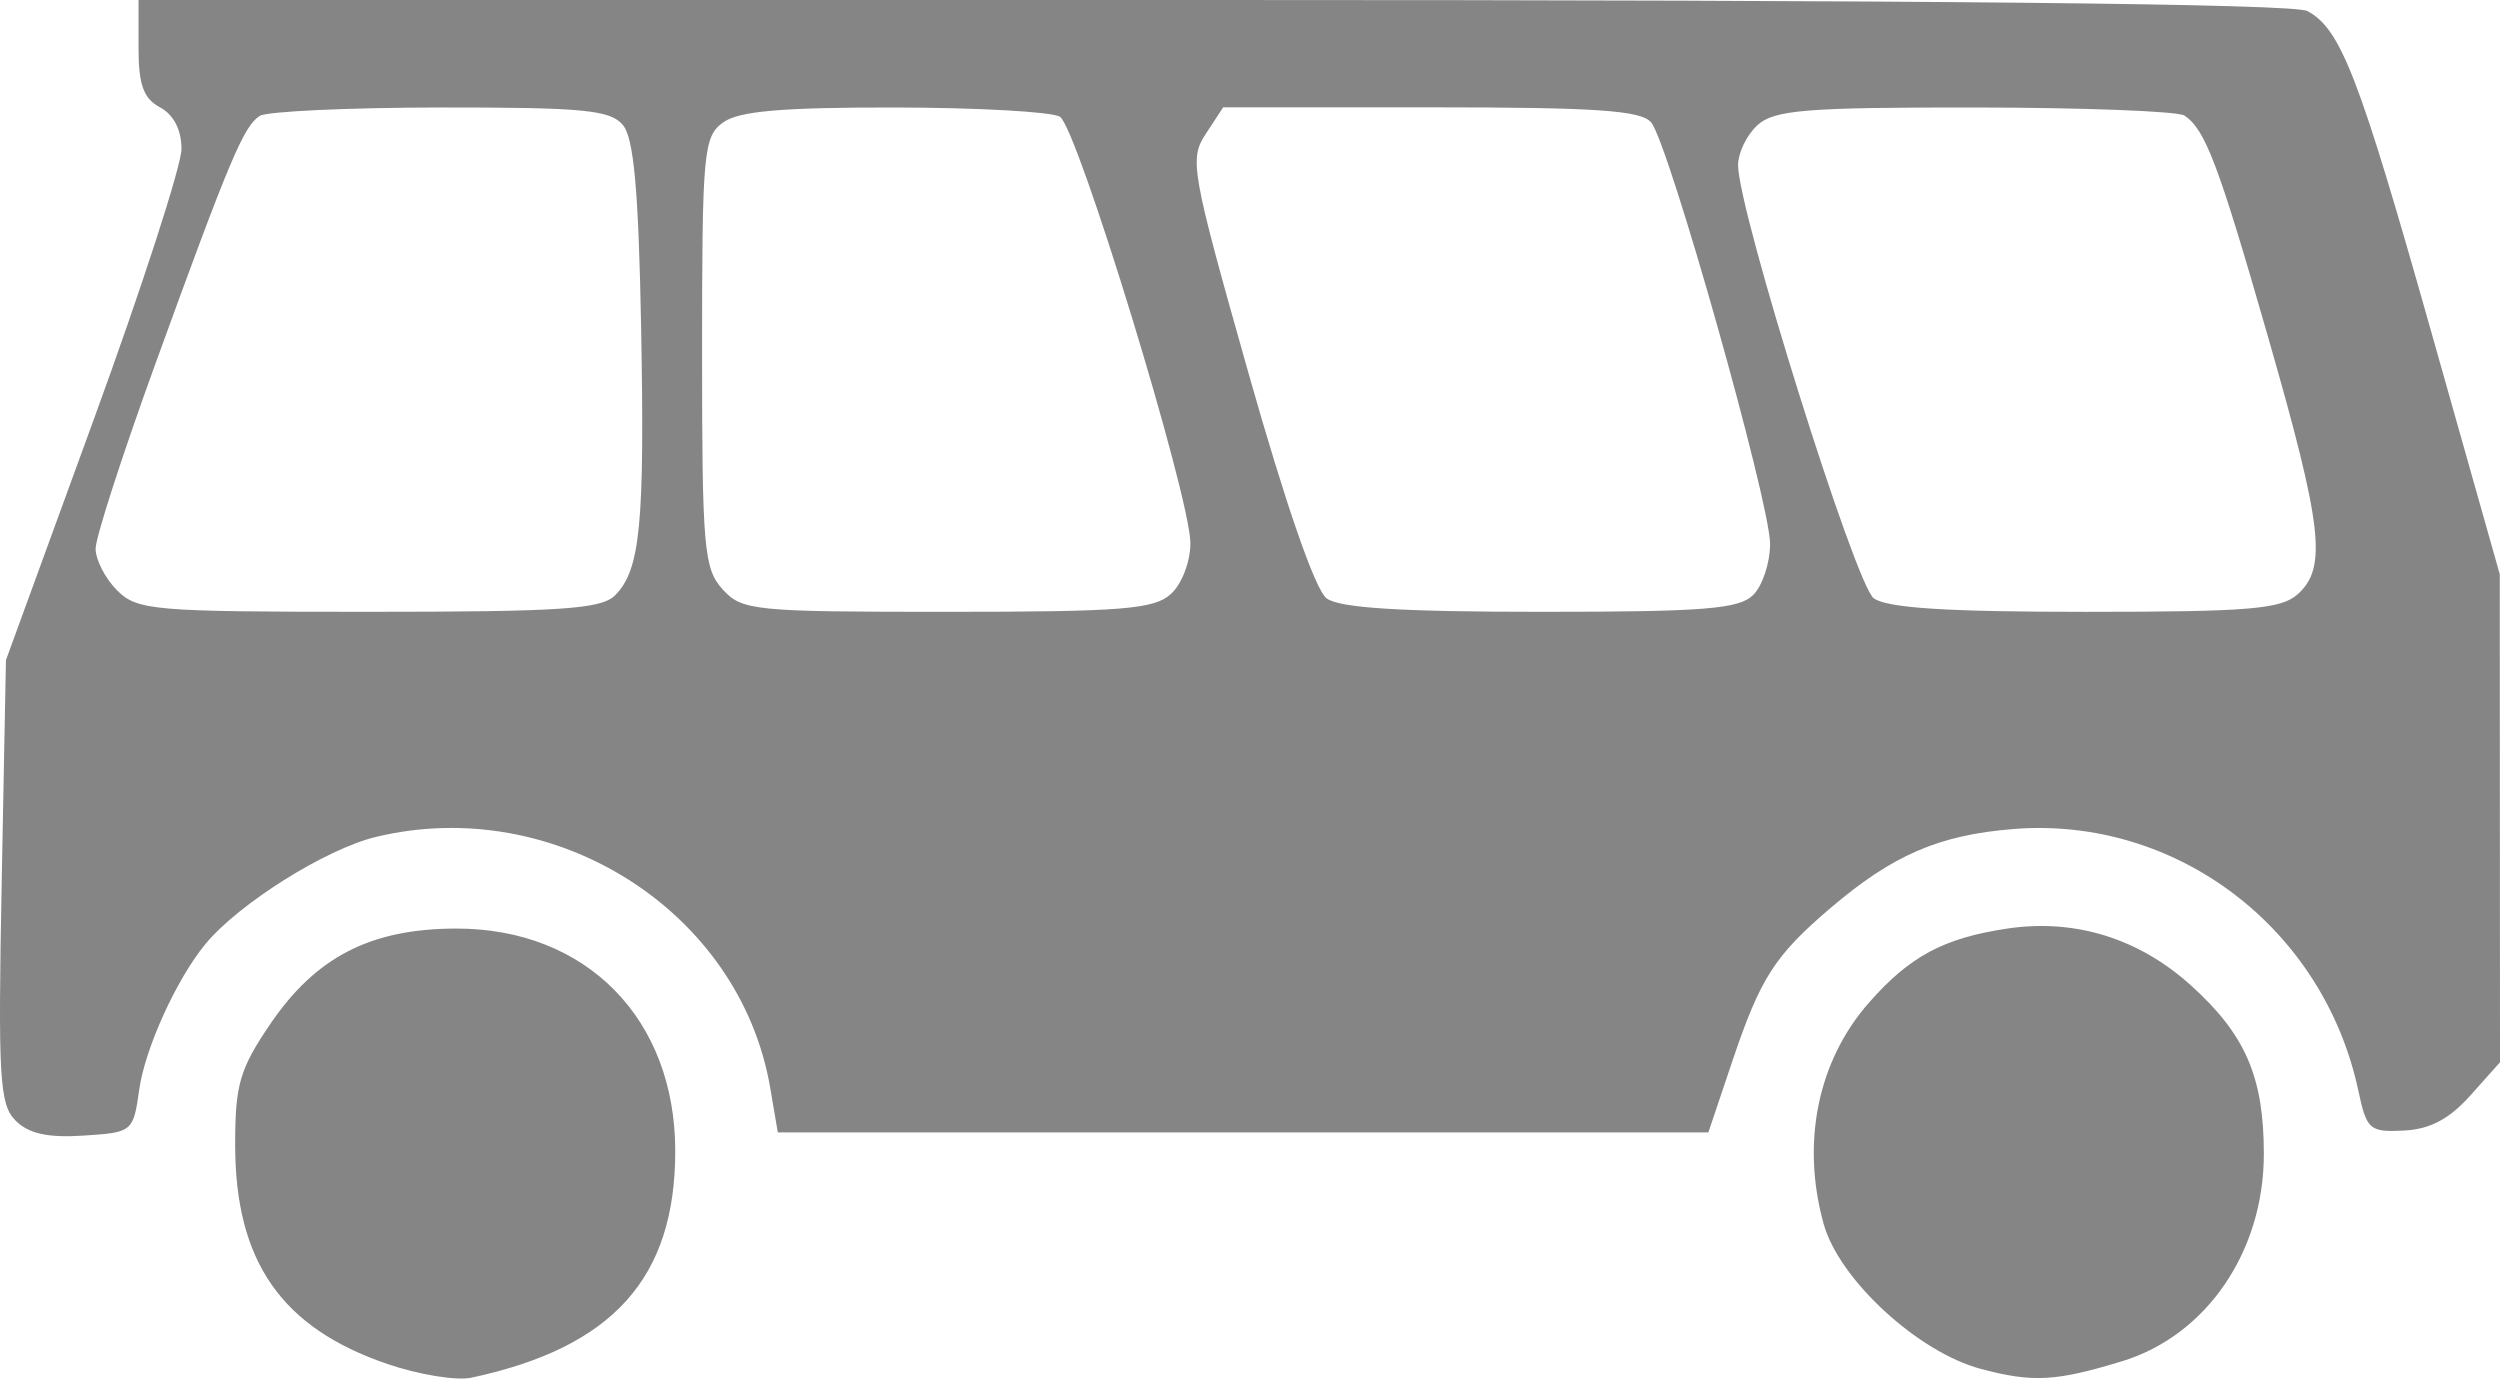 <?xml version="1.0" encoding="utf-8"?>
<!-- Generator: Adobe Illustrator 16.0.0, SVG Export Plug-In . SVG Version: 6.00 Build 0)  -->
<!DOCTYPE svg PUBLIC "-//W3C//DTD SVG 1.1//EN" "http://www.w3.org/Graphics/SVG/1.1/DTD/svg11.dtd">
<svg version="1.1" id="Layer_1" xmlns="http://www.w3.org/2000/svg" xmlns:xlink="http://www.w3.org/1999/xlink" x="0px" y="0px"
	 width="232.908px" height="128.432px" viewBox="0 0 232.908 128.432" enable-background="new 0 0 232.908 128.432"
	 xml:space="preserve">
<path id="path3485" fill="#858585" d="M36.104,127.078c-9.892-3.373-14.196-9.568-14.196-20.434c0-5.593,0.419-7.037,3.25-11.213
	c4.257-6.277,9.369-8.91,17.329-8.923c12.132-0.021,20.421,8.396,20.421,20.732c0,11.832-5.817,18.297-19,21.111
	C42.532,128.646,39.021,128.072,36.104,127.078z M184.583,127.543c-5.881-1.551-13.244-8.328-14.686-13.516
	c-2.105-7.58-0.551-15.18,4.213-20.607c3.799-4.326,6.961-6.022,12.881-6.91c6.299-0.944,12.252,0.896,17.125,5.293
	c5.082,4.587,6.791,8.537,6.791,15.703c0,9.103-5.355,16.925-13.225,19.316C191.517,128.699,189.401,128.814,184.583,127.543z
	 M1.458,104.406c-1.507-1.506-1.649-3.945-1.299-22.299L0.553,61.5L8.73,39.096c4.497-12.322,8.177-23.67,8.177-25.216
	c0-1.787-0.728-3.199-2-3.881c-1.541-0.825-2-2.095-2-5.536V0h100.066c66.719,0,100.708,0.343,101.989,1.029
	c3.117,1.667,4.803,6.033,11.537,29.871l6.387,22.6l0.01,22.733l0.013,22.732l-2.765,3.095c-1.961,2.192-3.756,3.143-6.182,3.266
	c-3.209,0.162-3.473-0.068-4.25-3.709c-3.24-15.182-16.98-25.6-32.154-24.382c-6.918,0.556-11.229,2.42-17.02,7.357
	c-5.211,4.445-6.535,6.515-9.152,14.281l-2.23,6.625H115.81H72.463l-0.709-4.158c-2.806-16.432-20.005-27.383-36.71-23.375
	c-4.682,1.123-12.806,6.224-15.909,9.988c-2.687,3.26-5.622,9.711-6.162,13.545c-0.559,3.953-0.619,4.002-5.193,4.299
	C4.461,106.014,2.671,105.619,1.458,104.406z M57.297,55.468c2.362-2.361,2.774-6.618,2.43-25.091
	C59.491,17.754,59.05,12.87,58.035,11.65c-1.169-1.406-3.685-1.648-17-1.636c-8.595,0.009-16.173,0.361-16.839,0.784
	c-1.498,0.952-2.834,4.131-9.785,23.279c-3.027,8.339-5.504,16.007-5.504,17.041c0,1.033,0.9,2.779,2,3.88
	c1.876,1.875,3.334,2,23.429,2C52.25,57,56.017,56.748,57.297,55.468z M109.079,55.344c1.025-0.929,1.825-3.014,1.821-4.75
	c-0.01-4.336-10.518-38.679-12.151-39.715c-0.737-0.467-7.668-0.855-15.4-0.864c-10.583-0.013-14.539,0.336-16,1.403
	c-1.81,1.323-1.941,2.775-1.941,21.396c0,18.24,0.166,20.159,1.905,22.081C69.122,56.894,70.172,57,88.234,57
	C104.525,57,107.513,56.763,109.079,55.344z M163.335,55.427c0.865-0.863,1.572-3.002,1.572-4.751
	c0-3.848-9.434-37.289-11.078-39.271c-0.93-1.12-5.115-1.406-20.521-1.406h-19.354l-1.623,2.477
	c-1.545,2.358-1.357,3.409,3.973,22.25c3.481,12.307,6.235,20.246,7.29,21.023c1.212,0.893,6.916,1.25,19.935,1.25
	C158.772,57,162.022,56.742,163.335,55.427z M214.08,55.344c2.729-2.471,2.291-6.282-2.742-23.816
	c-4.655-16.218-5.877-19.459-7.83-20.763c-0.604-0.404-9.389-0.741-19.521-0.75c-15.752-0.014-18.687,0.225-20.25,1.64
	c-1.006,0.91-1.82,2.598-1.812,3.75c0.035,4.335,10.92,39.074,12.637,40.33c1.242,0.909,6.791,1.266,19.711,1.266
	C209.597,57,212.521,56.755,214.08,55.344z"/>
</svg>

